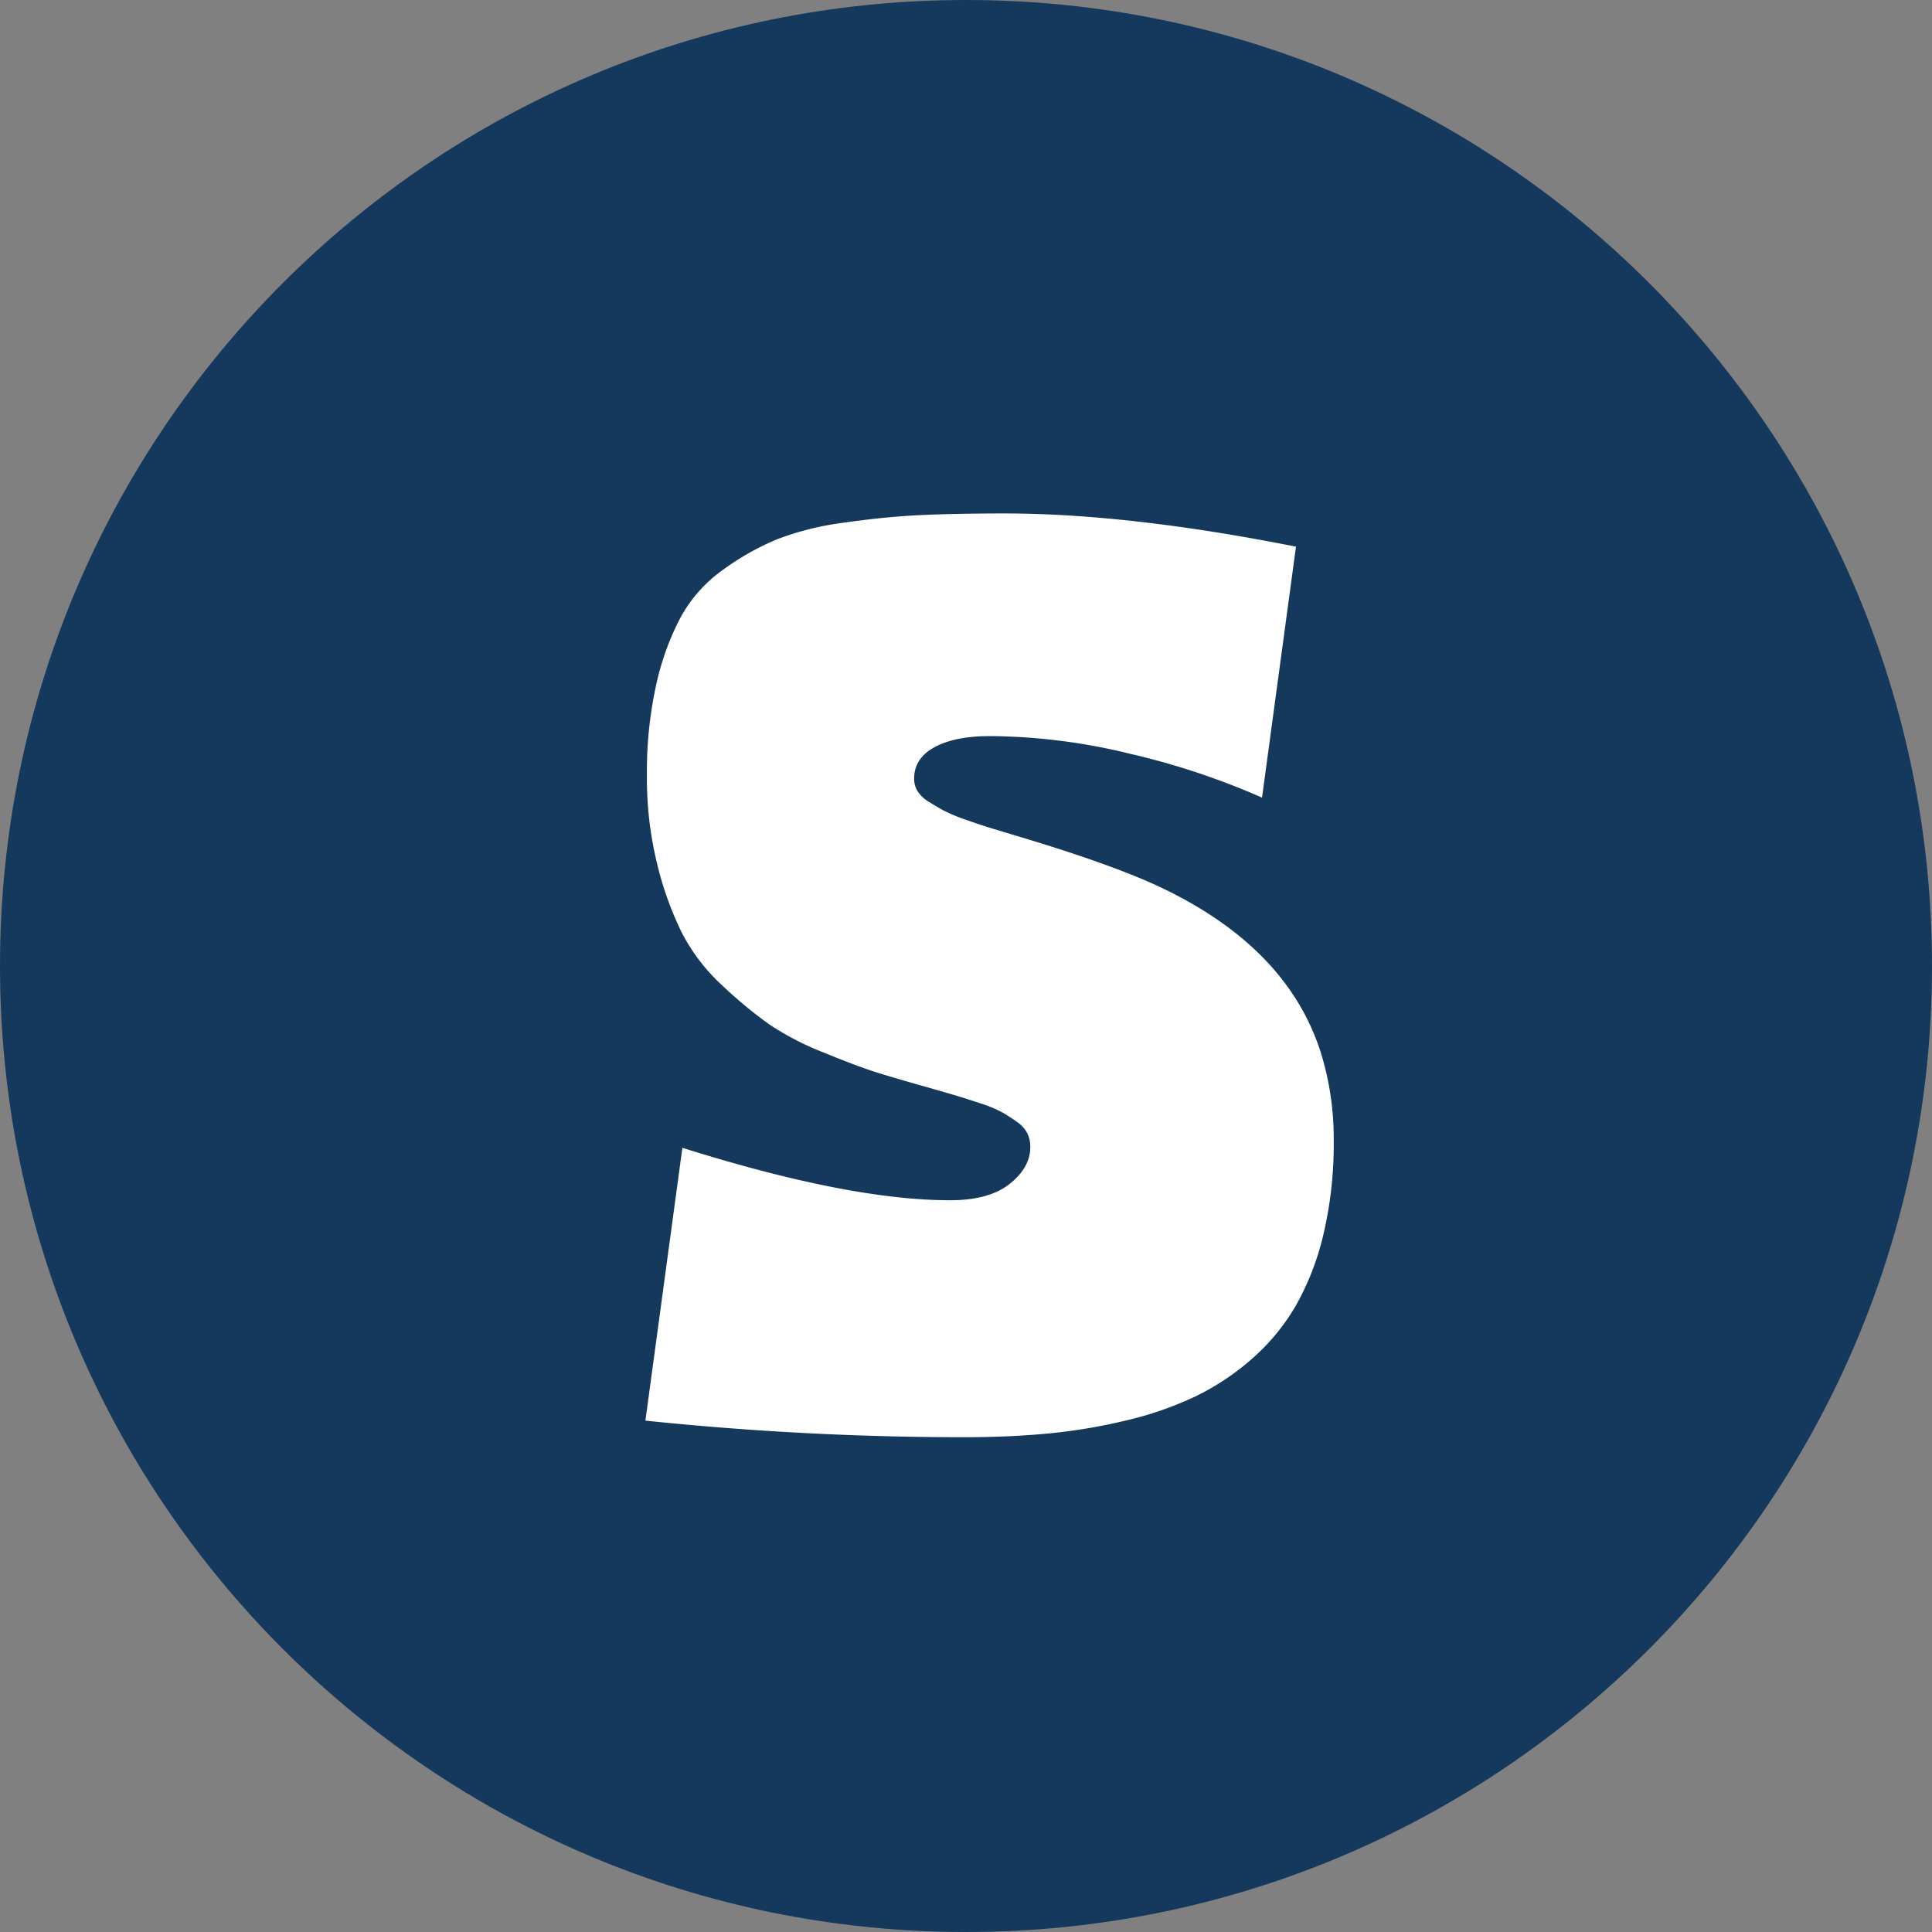<svg width="400" height="400" xmlns="http://www.w3.org/2000/svg">
    <rect width="100%" height="100%" fill="#808080" stroke="none"/>
    <path fill="#15395d" d="m200,0c110.457,0 200,89.543 200,200s-89.543,200 -200,200s-200,-89.543 -200,-200s89.543,-200 200,-200z"/>
    <path fill="#fff" d="m133.625,294.125l7.656,-56.484q34.531,10.859 55.391,10.859q8.125,0 12.383,-3.4t4.258,-7.617a6.449,6.449 0 0 0 -0.625,-2.852a6.621,6.621 0 0 0 -2.227,-2.422q-1.6,-1.133 -3.047,-1.953a26.112,26.112 0 0 0 -4.375,-1.8q-2.93,-0.977 -4.883,-1.562t-5.781,-1.68q-6.953,-1.953 -10.82,-3.164t-10.937,-4.1a59.709,59.709 0 0 1 -11.289,-5.82a90.9,90.9 0 0 1 -9.648,-7.969a39.562,39.562 0 0 1 -8.437,-10.9a68.638,68.638 0 0 1 -5.156,-14.258a74.151,74.151 0 0 1 -2.148,-18.4a83.125,83.125 0 0 1 1.953,-18.984a54.81,54.81 0 0 1 5.117,-13.984a29.414,29.414 0 0 1 8.711,-9.687a54.715,54.715 0 0 1 11.055,-6.25a59.33,59.33 0 0 1 13.906,-3.477q8.4,-1.211 15.625,-1.562t17.7,-0.352q25.7,0 60.313,6.875l-7.031,51.953a153.426,153.426 0 0 0 -27.266,-9.062a124.757,124.757 0 0 0 -29.062,-3.672q-7.266,0 -11.484,2.3t-4.219,6.523a4.991,4.991 0 0 0 0.664,2.5a6.92,6.92 0 0 0 2.378,2.276q1.719,1.094 3.281,1.914a37.128,37.128 0 0 0 4.688,1.914q3.125,1.094 5.2,1.719l6.211,1.875q19.219,5.781 28.984,10.469q25.625,12.266 32.656,33.594a59.975,59.975 0 0 1 2.813,18.75a81.453,81.453 0 0 1 -2.07,19.063a55.765,55.765 0 0 1 -5.7,14.883a43.9,43.9 0 0 1 -9.1,11.094a52.009,52.009 0 0 1 -11.8,7.852a71.3,71.3 0 0 1 -14.3,4.961a116.727,116.727 0 0 1 -16.063,2.693q-8.086,0.781 -17.539,0.781a639.937,639.937 0 0 1 -65.936,-3.437z"/>
 </svg>
